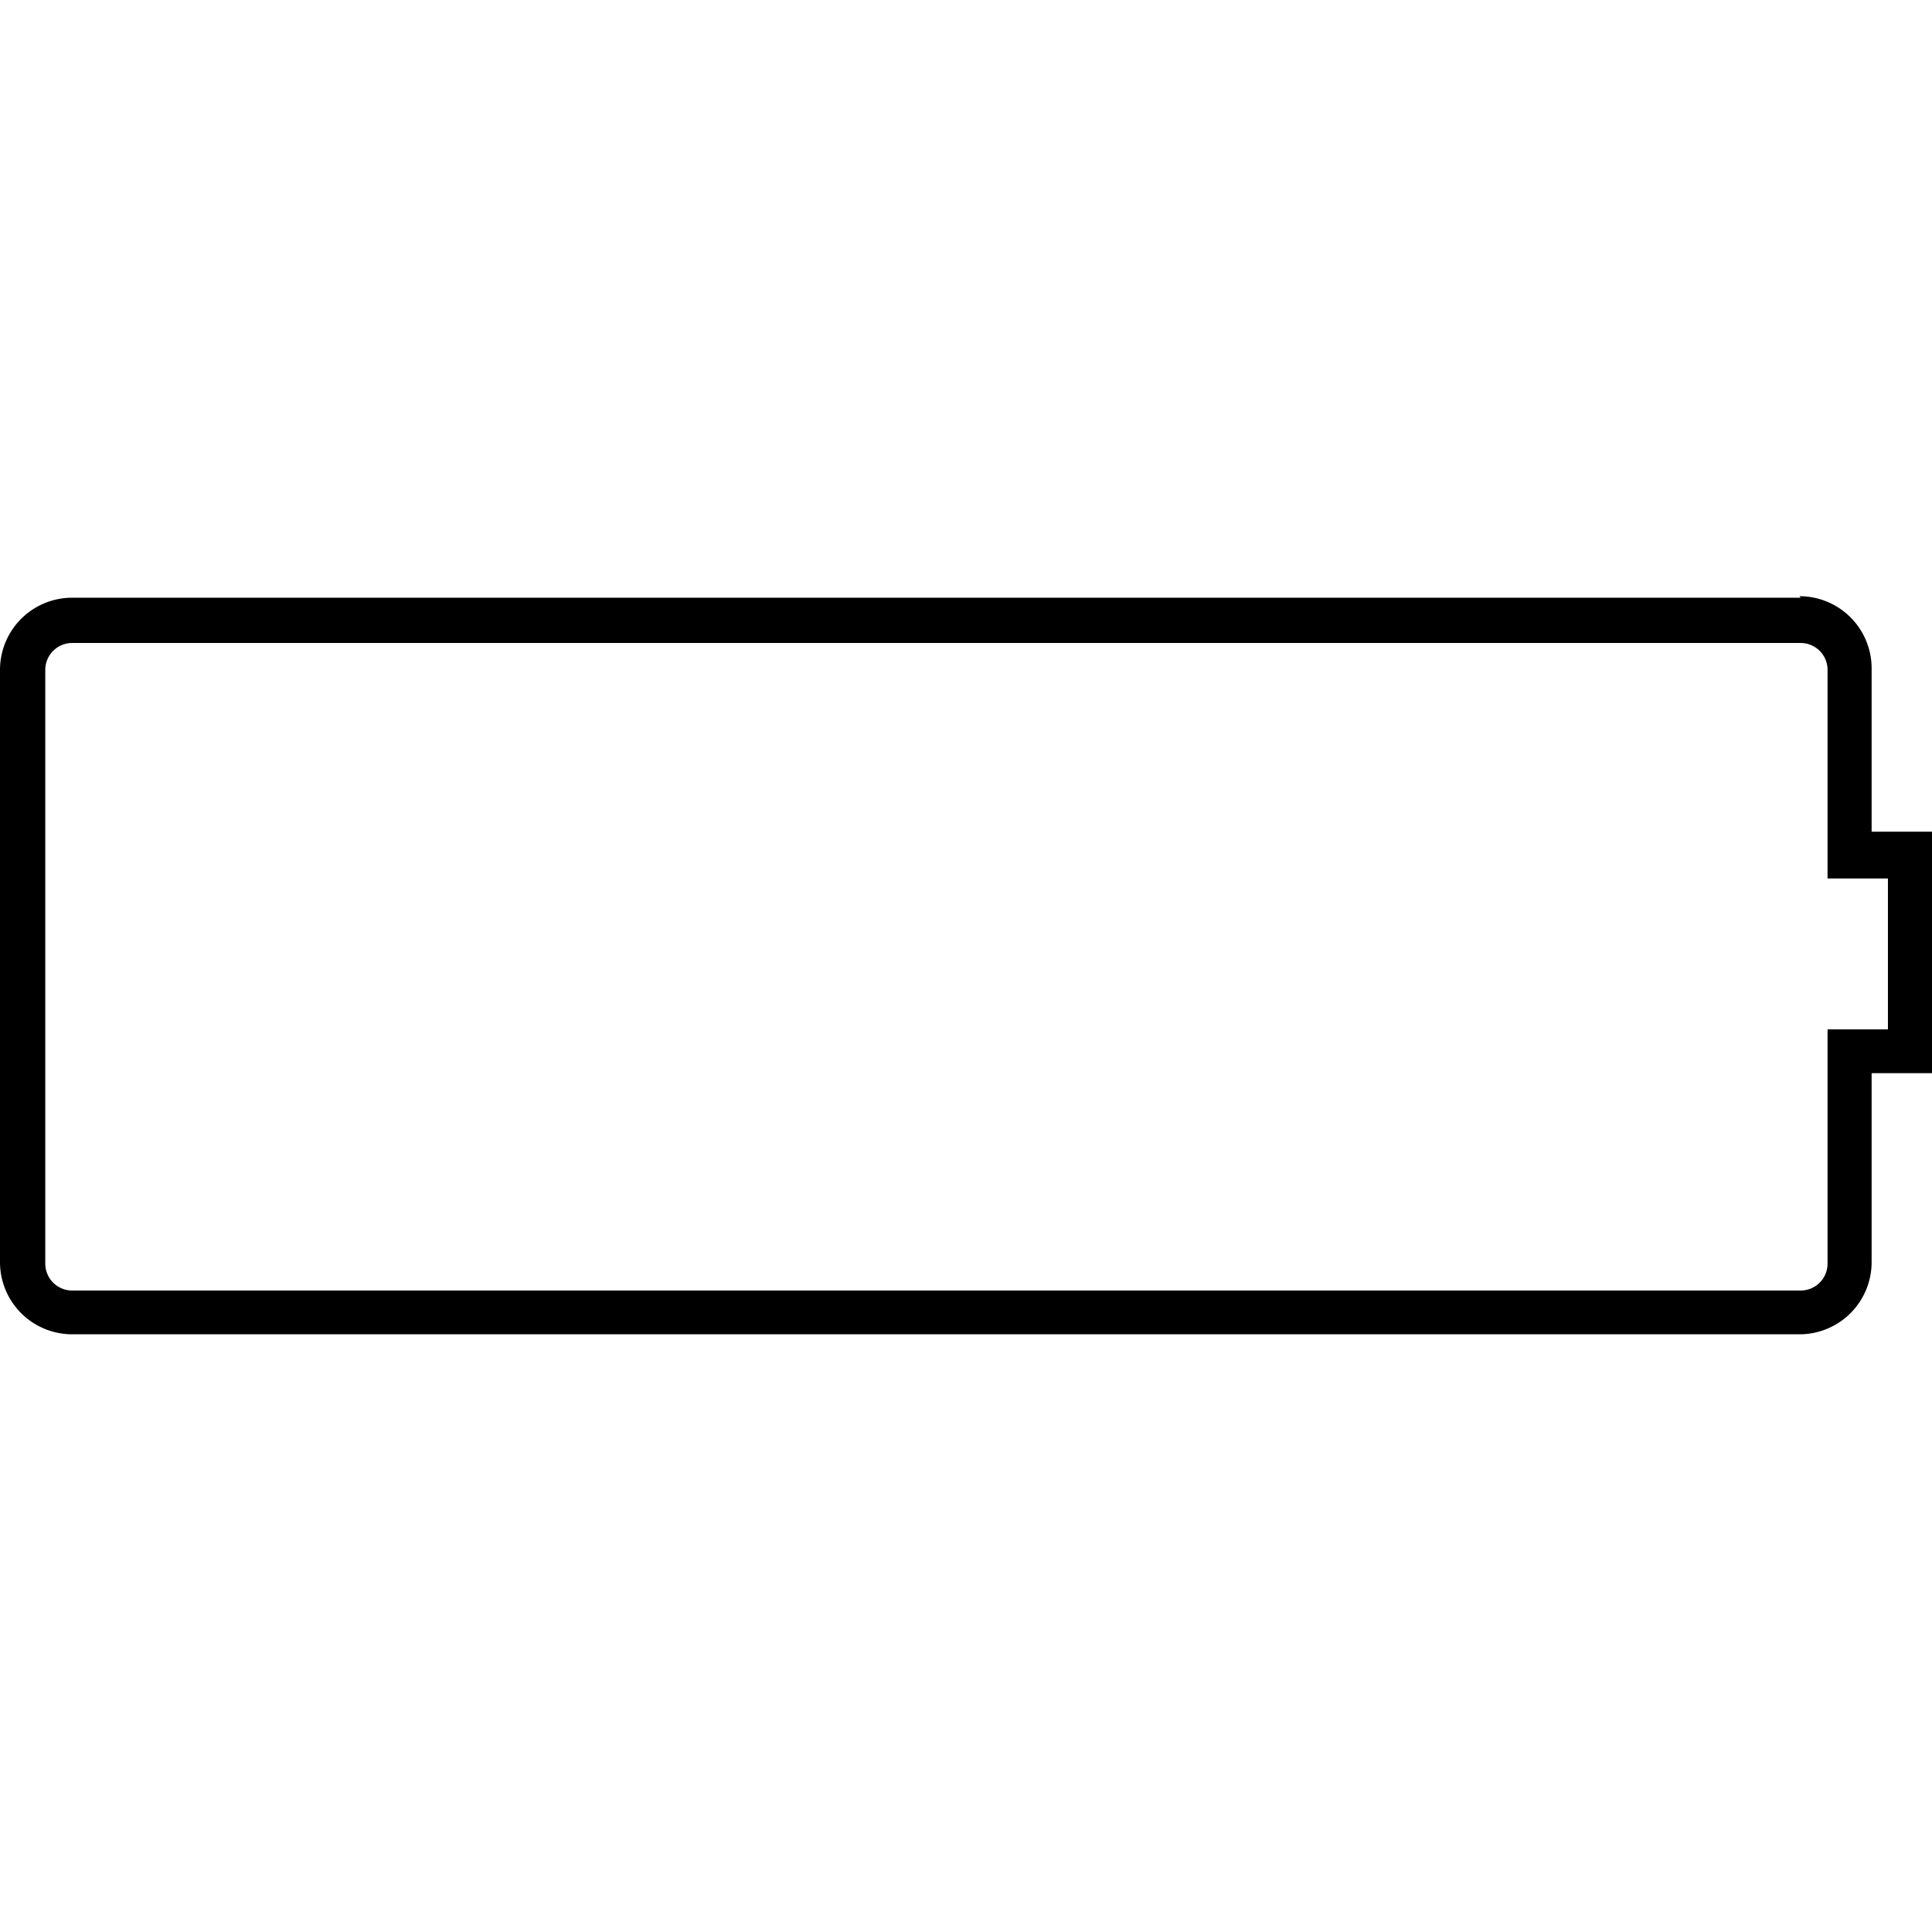 <svg id="icons" xmlns="http://www.w3.org/2000/svg" viewBox="0 0 64 64"><title>changa_battery-empty</title><g id="_Group_" data-name="&lt;Group&gt;"><g id="_Group_2" data-name="&lt;Group&gt;"><g id="_Group_3" data-name="&lt;Group&gt;"><path id="_Compound_Path_" data-name="&lt;Compound Path&gt;" d="M59.65,21.3a.89.89,0,0,1,.89.88l0,5.41v1.51h2v5h-2v7.76a.89.89,0,0,1-.89.89H2.39a.89.89,0,0,1-.89-.89V22.19a.89.89,0,0,1,.89-.89H59.65m0-1.5H2.39A2.39,2.39,0,0,0,0,22.19V41.81A2.39,2.39,0,0,0,2.39,44.2H59.65A2.39,2.39,0,0,0,62,41.81V35.55h2v-8H62l0-5.41a2.39,2.39,0,0,0-2.39-2.39Z"/></g></g></g></svg>